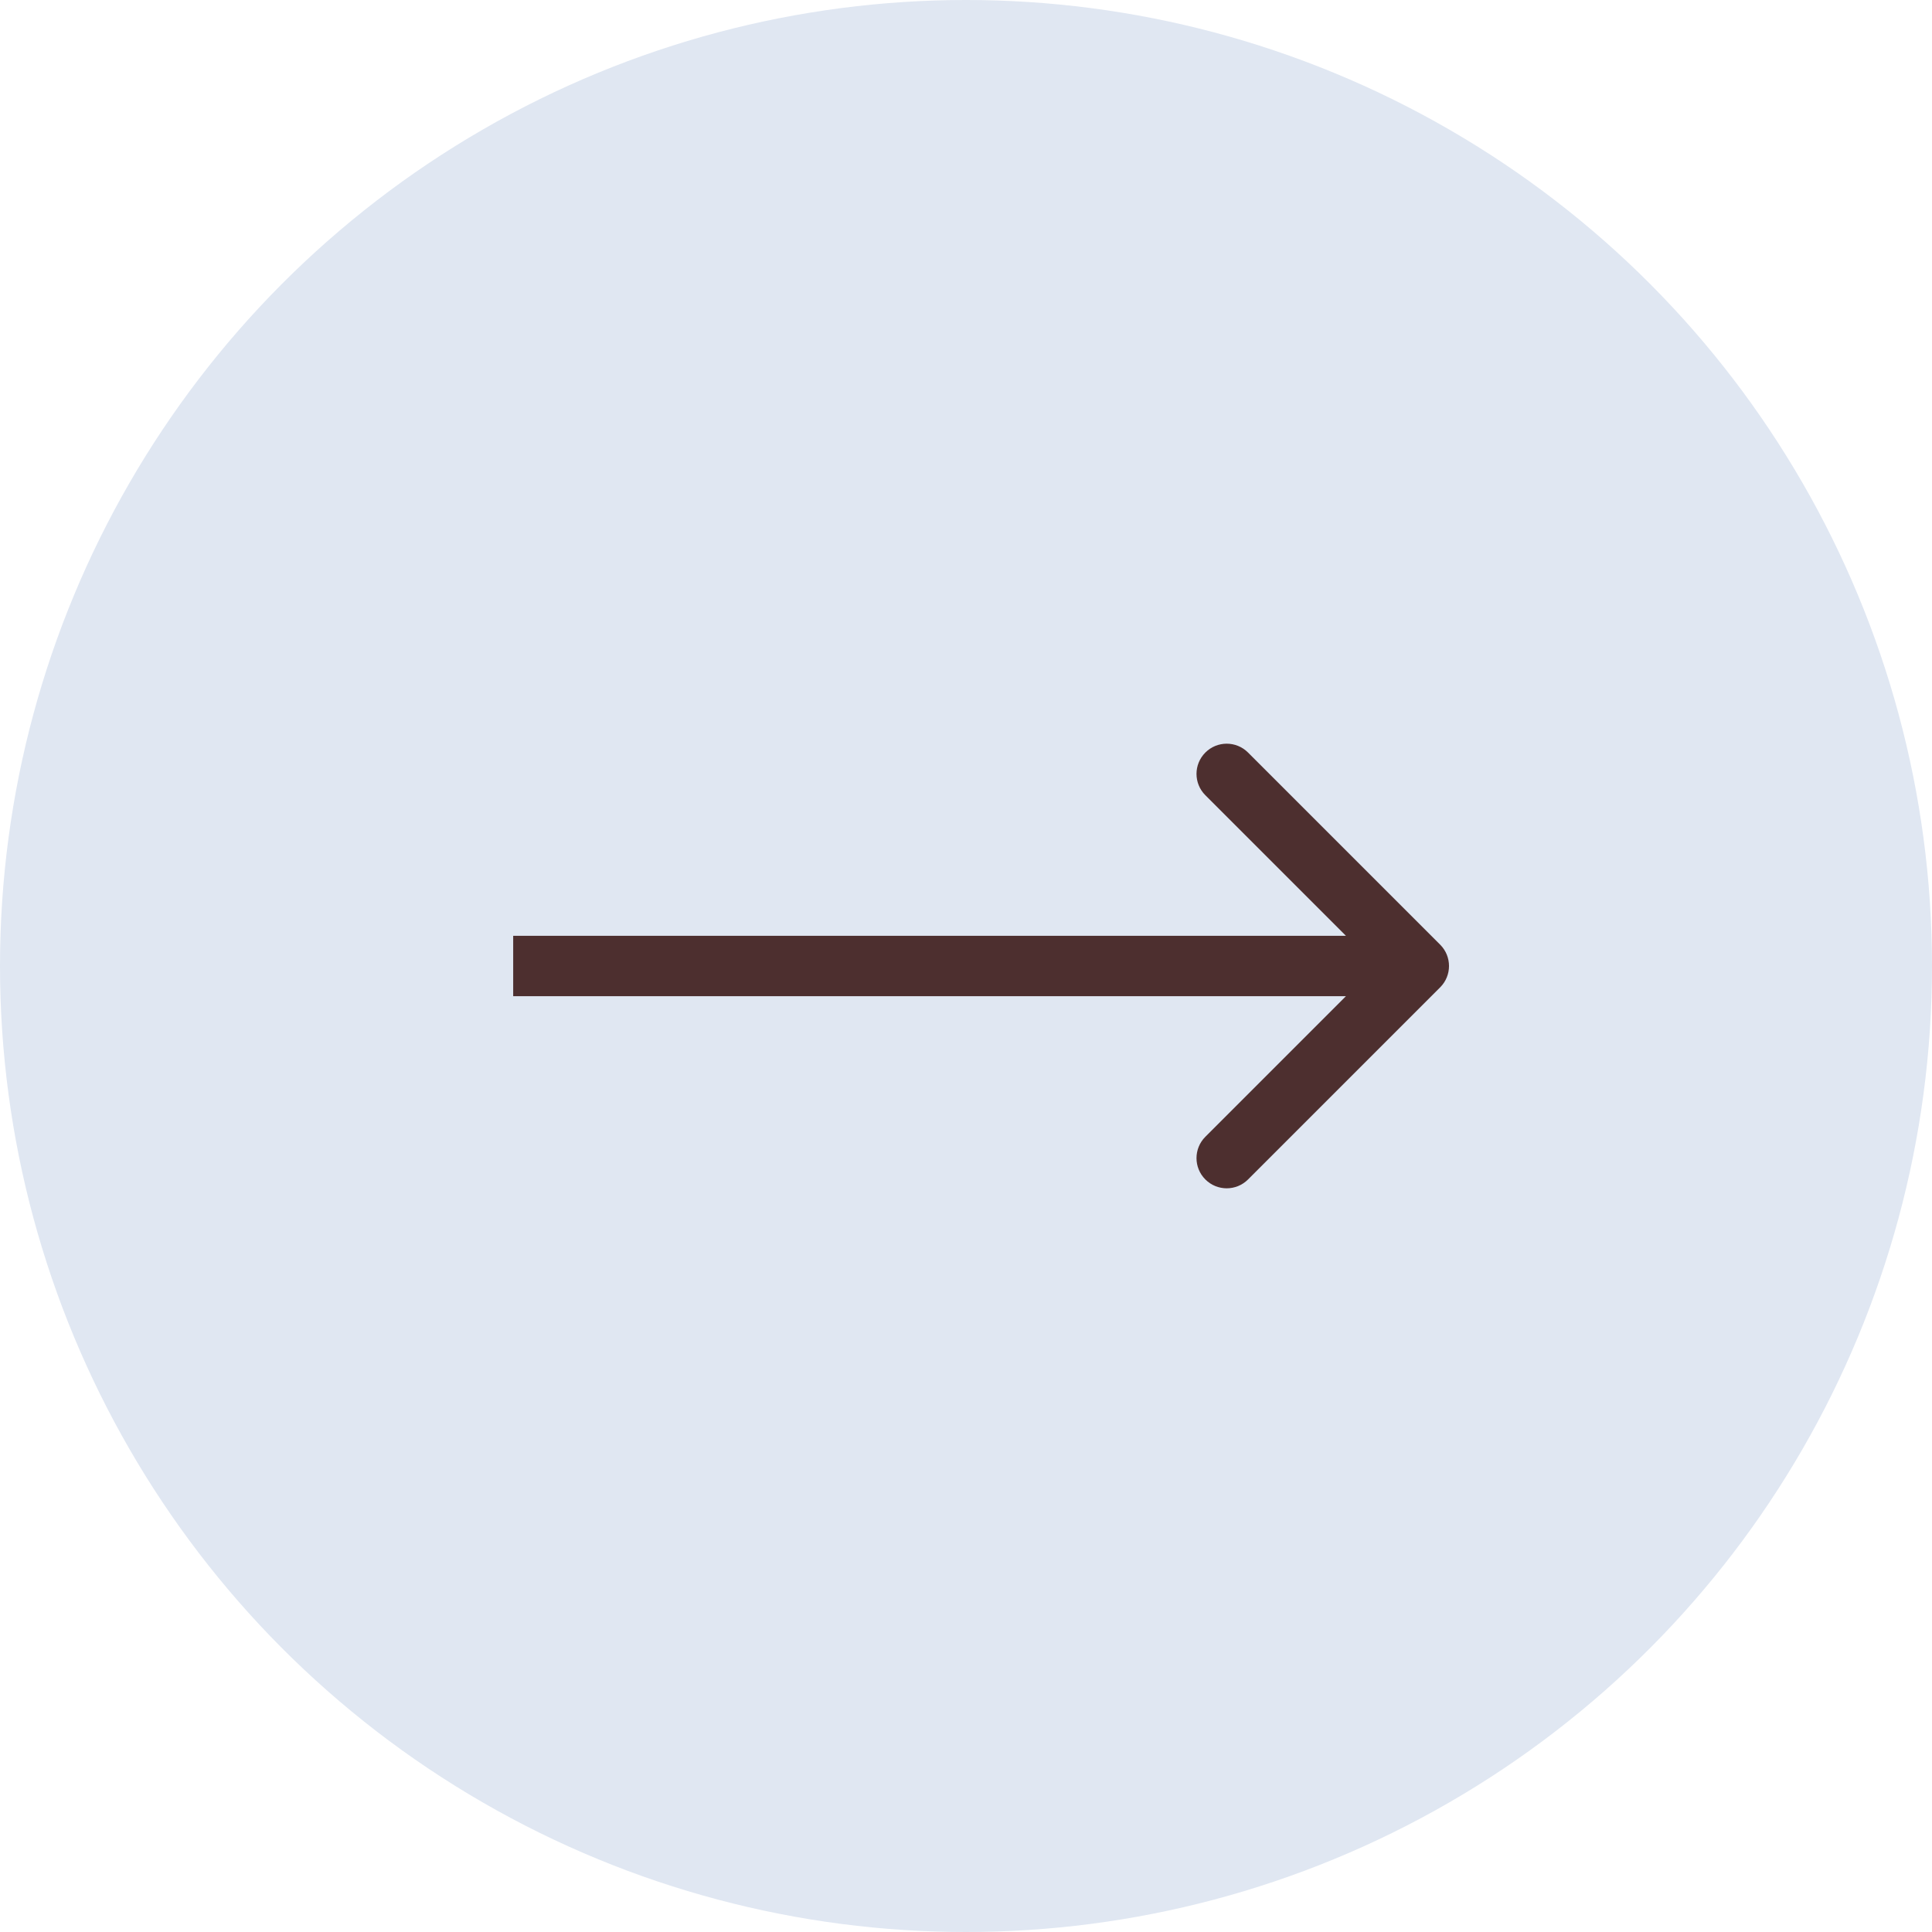 <svg width="64" height="64" viewBox="0 0 64 64" fill="none" xmlns="http://www.w3.org/2000/svg">
<circle cx="32" cy="32" r="32" fill="#E0E7F2"/>
<path d="M47.707 32.707C48.098 32.317 48.098 31.683 47.707 31.293L41.343 24.929C40.953 24.538 40.319 24.538 39.929 24.929C39.538 25.32 39.538 25.953 39.929 26.343L45.586 32L39.929 37.657C39.538 38.047 39.538 38.681 39.929 39.071C40.319 39.462 40.953 39.462 41.343 39.071L47.707 32.707ZM17 33H47V31H17V33Z" fill="#4D2F2F"/>
</svg>
